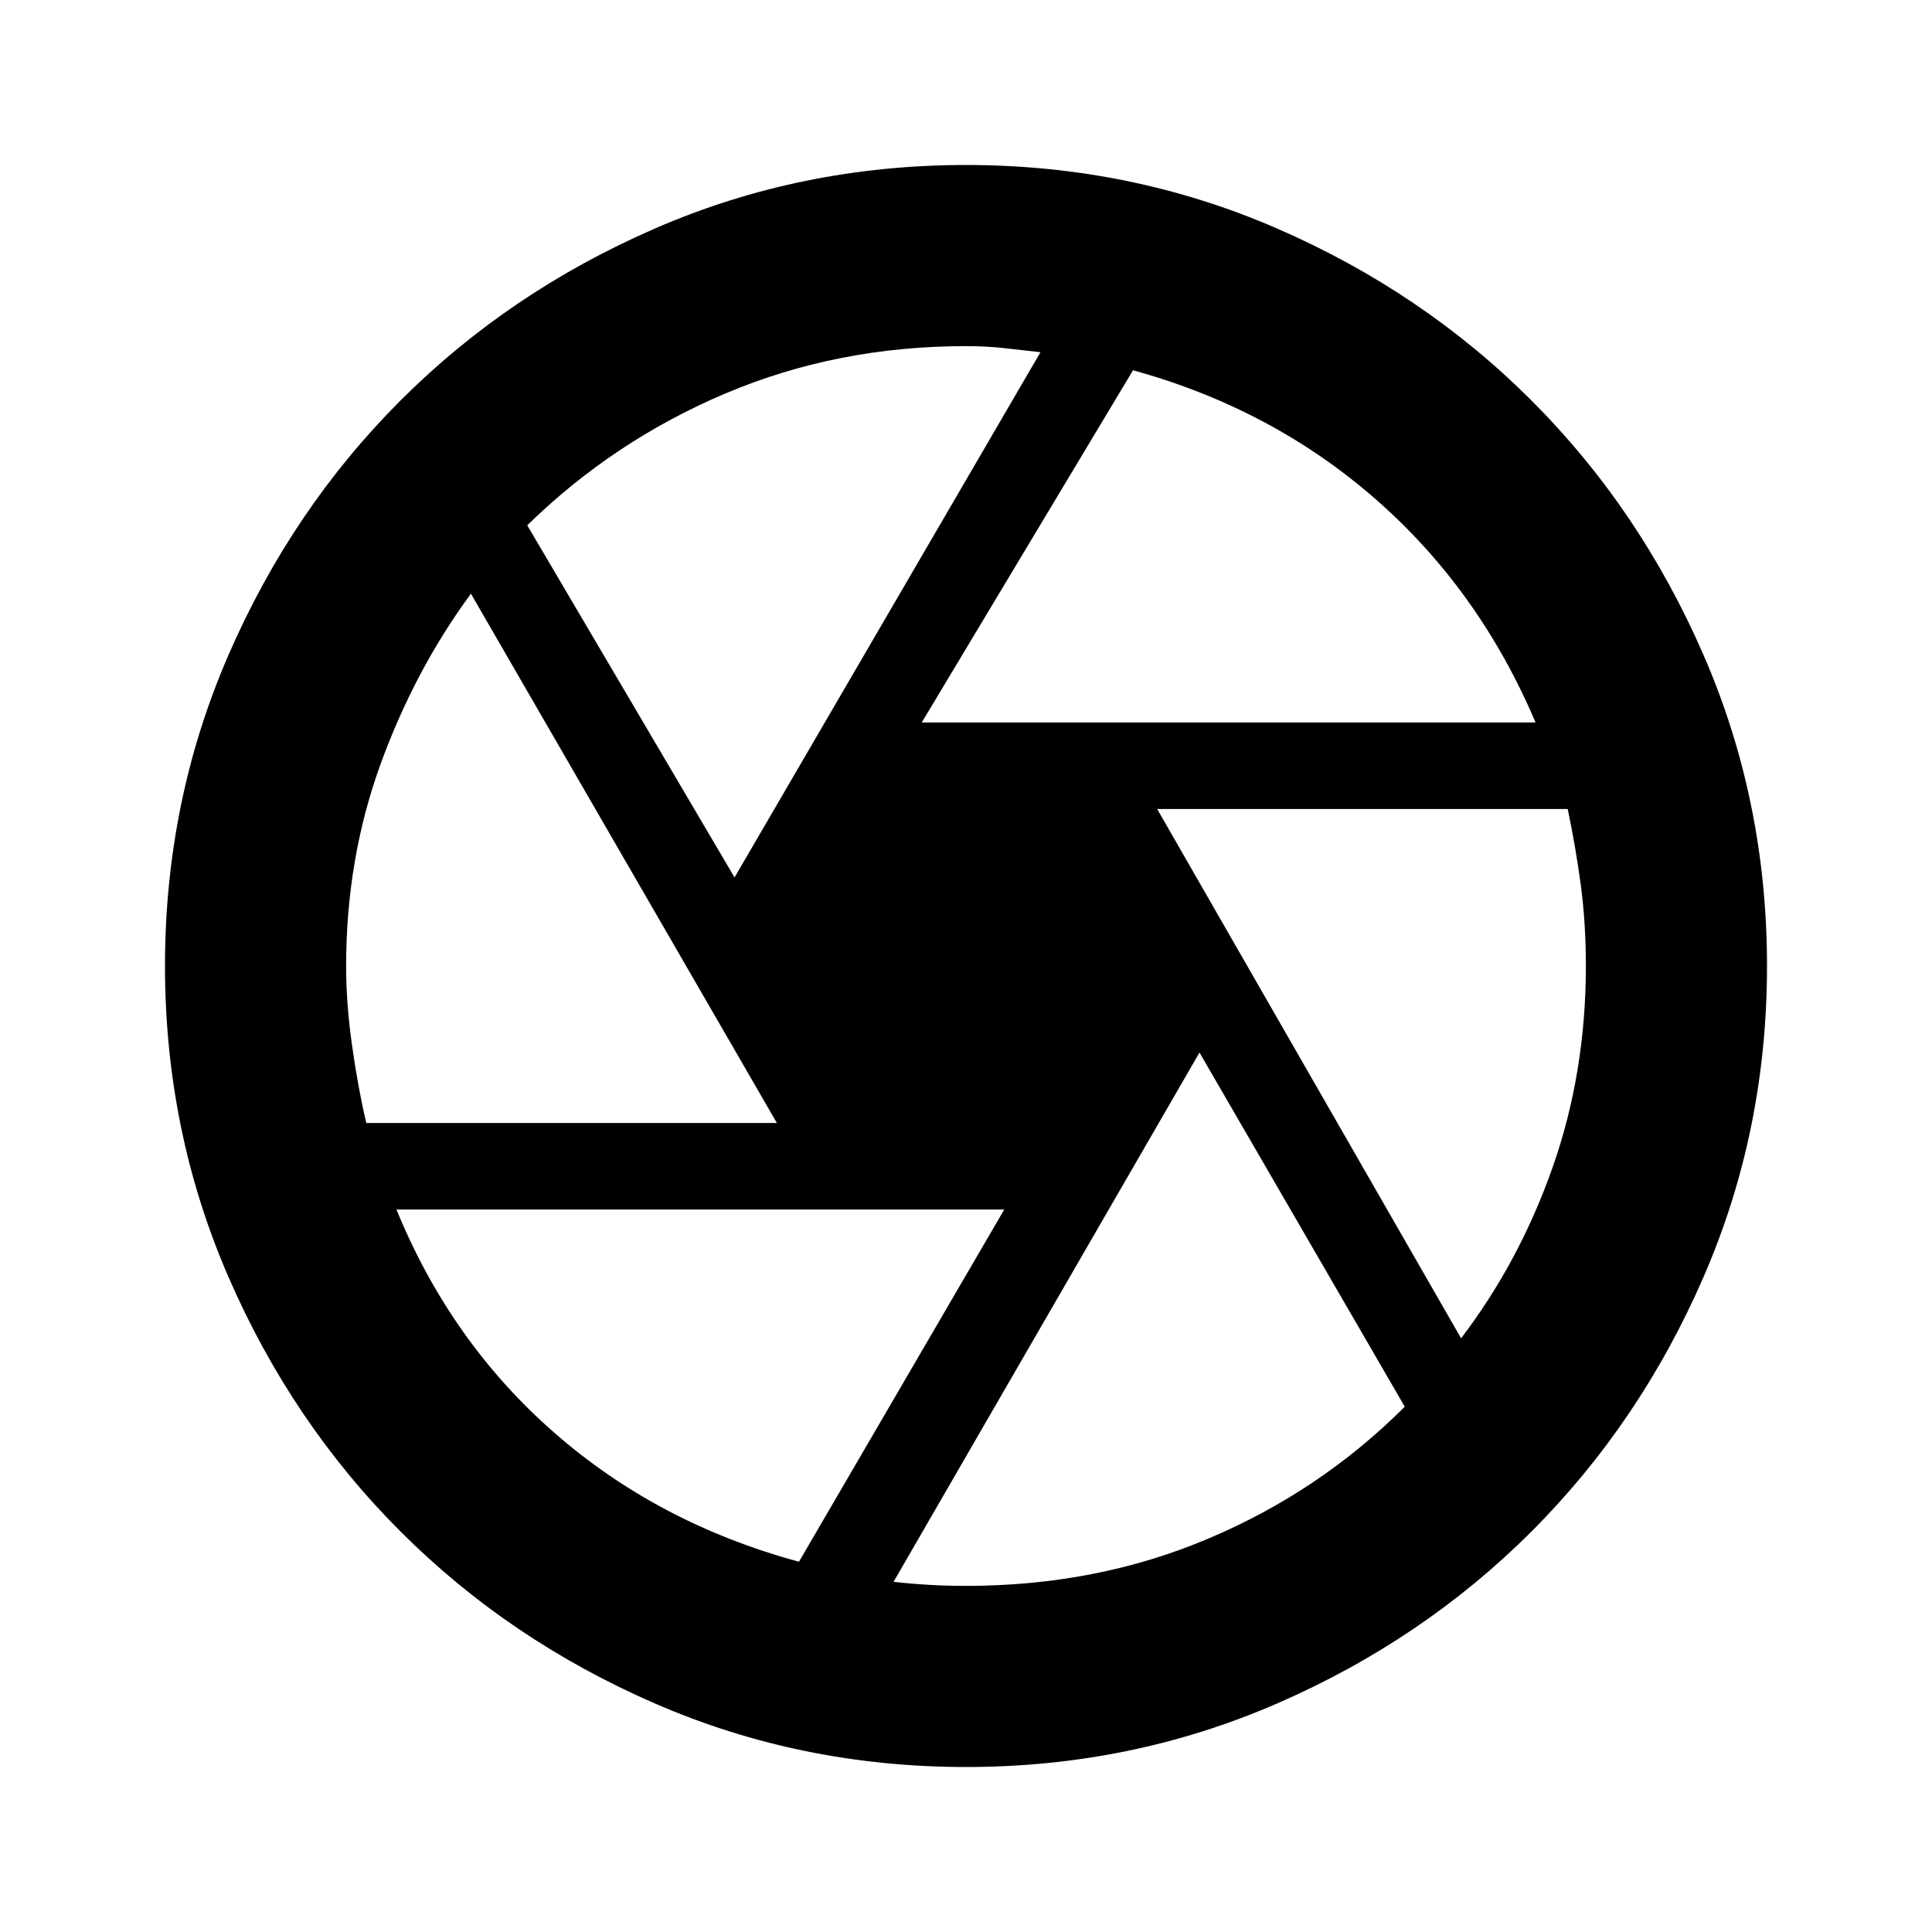 <svg xmlns="http://www.w3.org/2000/svg" height="20" width="20"><path d="M9.542 7.479H15.896Q15.312 6.104 14.24 5.167Q13.167 4.229 11.729 3.833ZM7.604 9.083 10.771 3.646Q10.583 3.625 10.396 3.604Q10.208 3.583 10 3.583Q8.667 3.583 7.51 4.073Q6.354 4.562 5.458 5.438ZM3.792 11.625H8.042L4.875 6.146Q4.292 6.938 3.937 7.917Q3.583 8.896 3.583 10Q3.583 10.396 3.646 10.833Q3.708 11.271 3.792 11.625ZM8.271 16.167 10.396 12.521H4.104Q4.667 13.896 5.74 14.833Q6.812 15.771 8.271 16.167ZM10 16.417Q11.354 16.417 12.51 15.927Q13.667 15.438 14.542 14.562L12.417 10.896L9.25 16.375Q9.438 16.396 9.615 16.406Q9.792 16.417 10 16.417ZM15.125 13.854Q15.729 13.062 16.073 12.083Q16.417 11.104 16.417 10Q16.417 9.562 16.365 9.167Q16.312 8.771 16.229 8.375H11.979ZM10 10Q10 10 10 10Q10 10 10 10Q10 10 10 10Q10 10 10 10Q10 10 10 10Q10 10 10 10Q10 10 10 10Q10 10 10 10Q10 10 10 10Q10 10 10 10Q10 10 10 10Q10 10 10 10Q10 10 10 10Q10 10 10 10Q10 10 10 10Q10 10 10 10ZM10 18.292Q8.292 18.292 6.781 17.635Q5.271 16.979 4.146 15.854Q3.021 14.729 2.365 13.219Q1.708 11.708 1.708 10Q1.708 8.292 2.365 6.781Q3.021 5.271 4.146 4.146Q5.271 3.021 6.781 2.365Q8.292 1.708 10 1.708Q11.708 1.708 13.219 2.365Q14.729 3.021 15.854 4.146Q16.979 5.271 17.635 6.781Q18.292 8.292 18.292 10Q18.292 11.708 17.635 13.219Q16.979 14.729 15.854 15.854Q14.729 16.979 13.219 17.635Q11.708 18.292 10 18.292Z"/></svg>